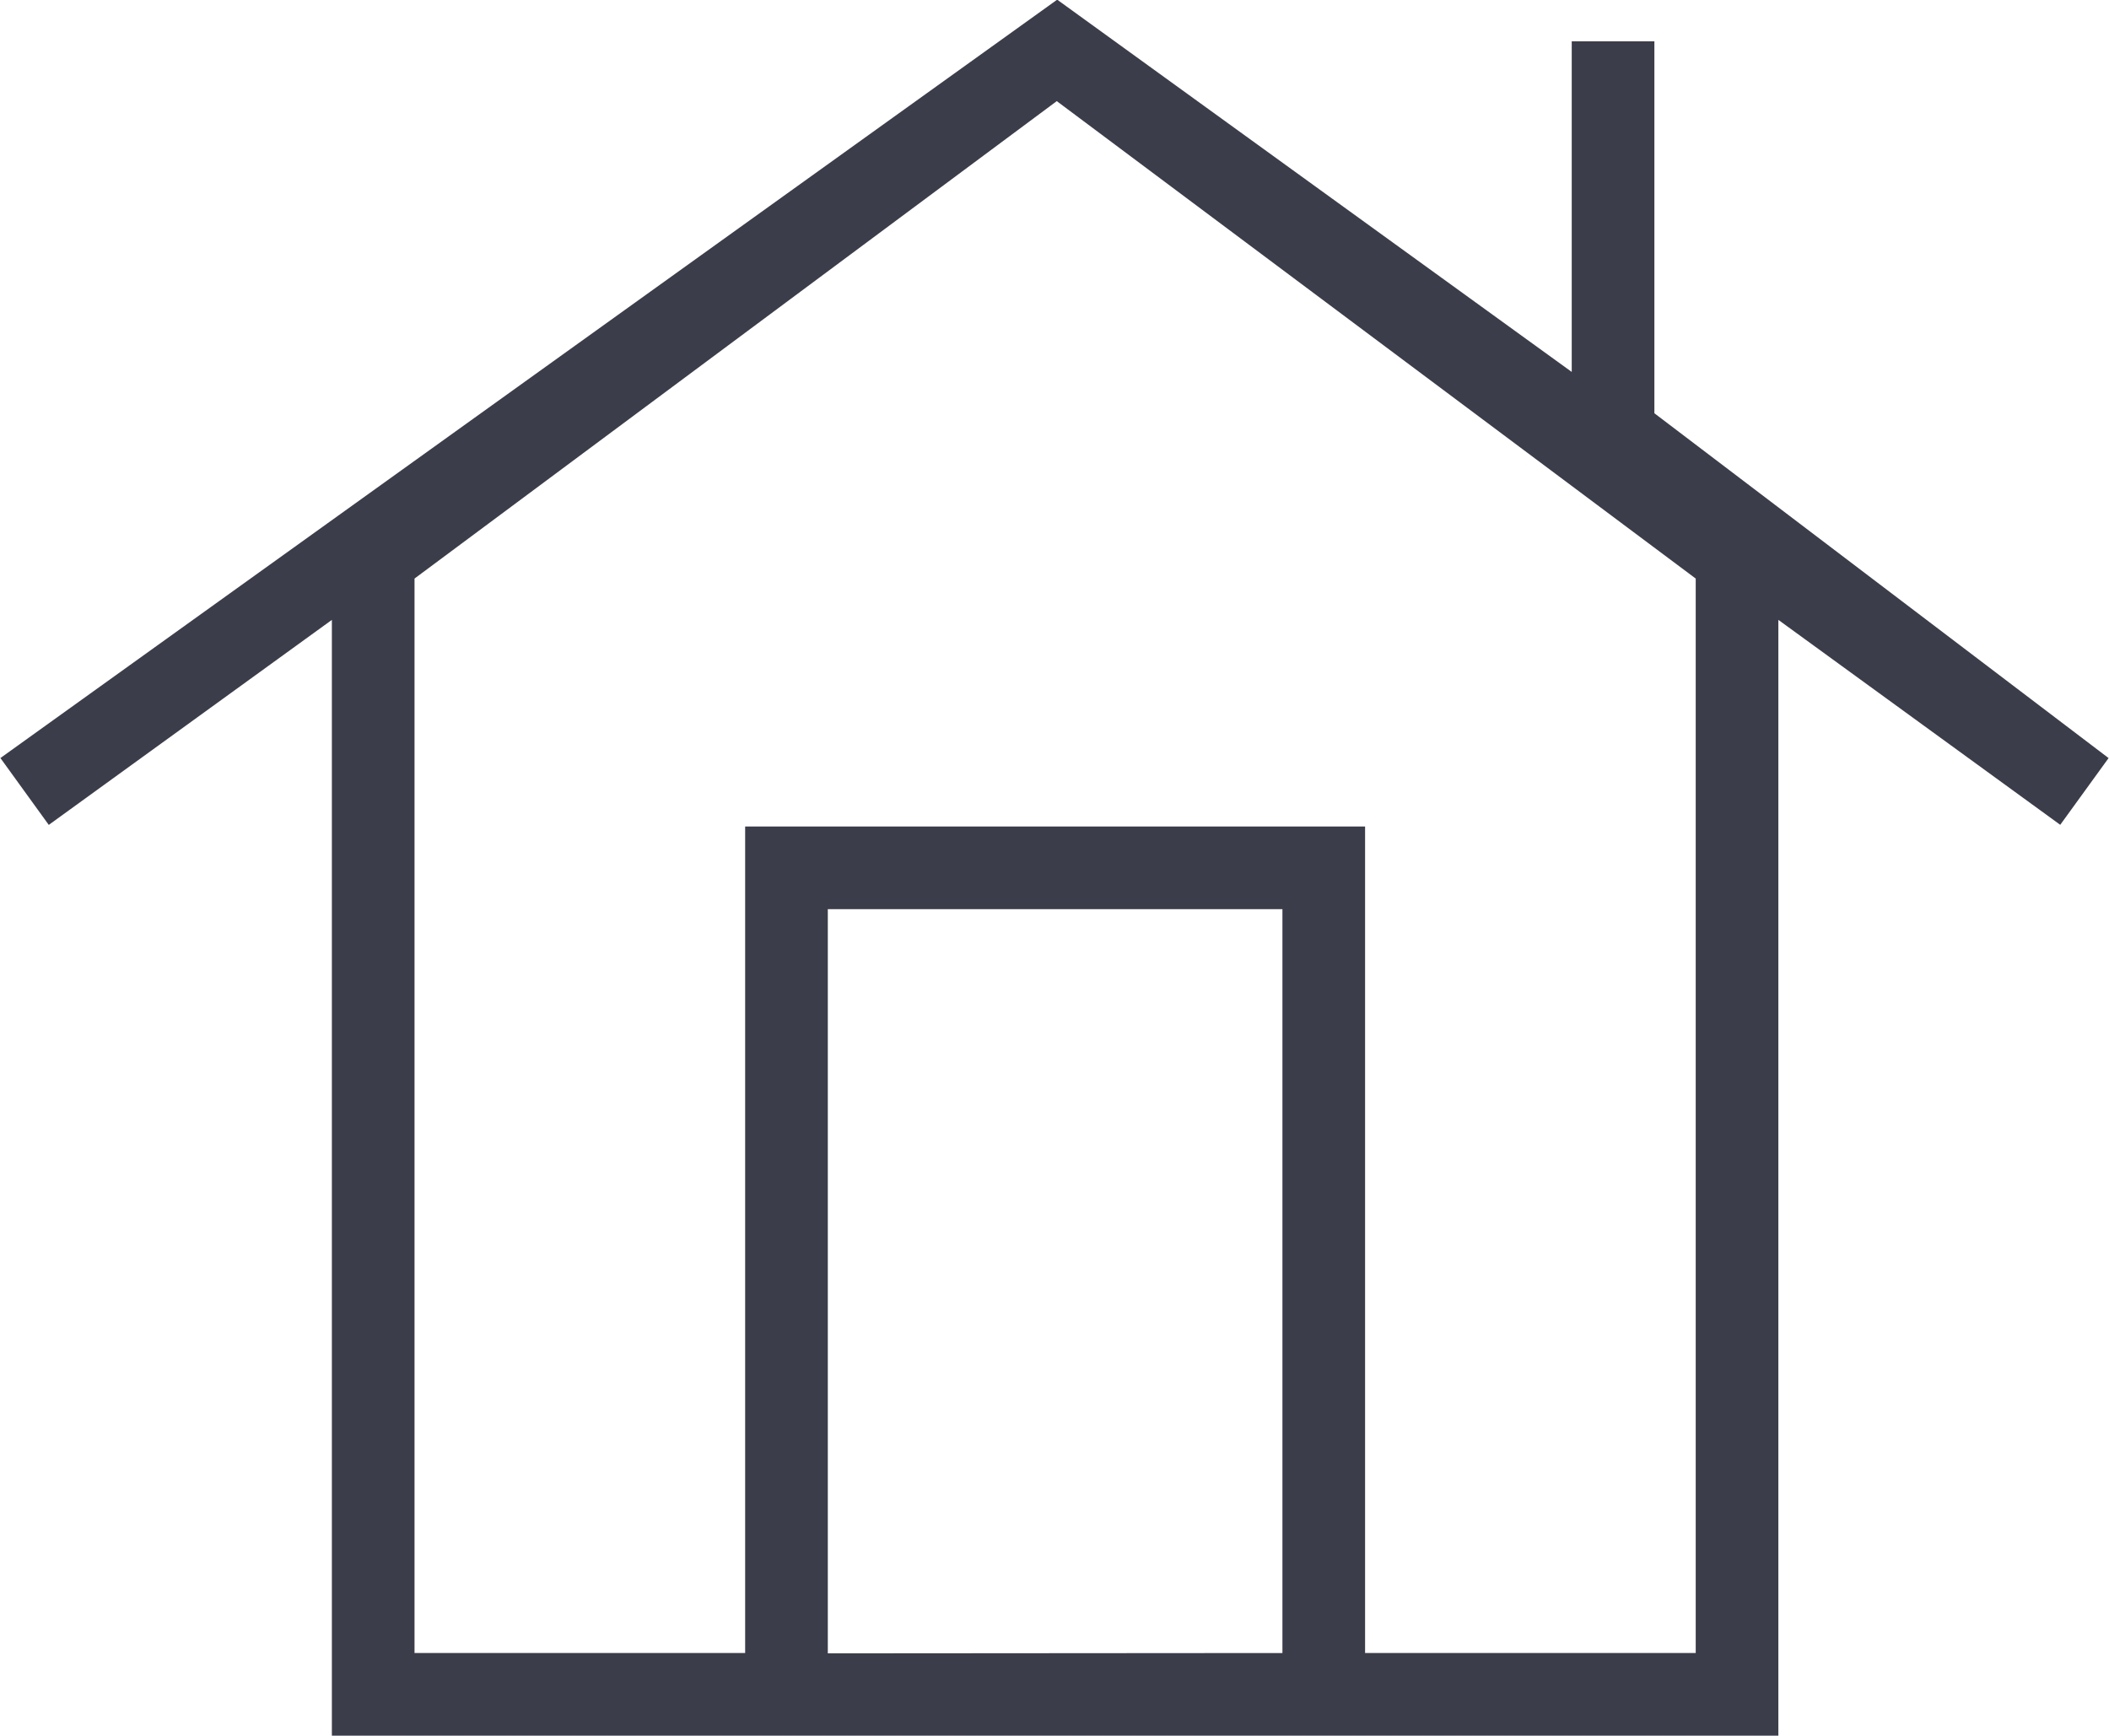 <svg xmlns="http://www.w3.org/2000/svg" width="51.03" height="42" viewBox="0 0 51.03 42">
  <defs>
    <style>
      .cls-1 {
        fill: #3b3e4a;
        fill-rule: evenodd;
      }
    </style>
  </defs>
  <path id="home" class="cls-1" d="M1467.99,220.344L1457,212v-9h-2v8l-12.45-9.008-25.57,18.351,1.17,1.618L1425,217v27h35V217l6.82,4.959ZM1448,242l-11,.008V224h11v18Zm10,0h-8V222h-15v20h-8V216l15.54-11.553L1458,216v26Z" transform="translate(-1416.97 -202)"/>
</svg>
